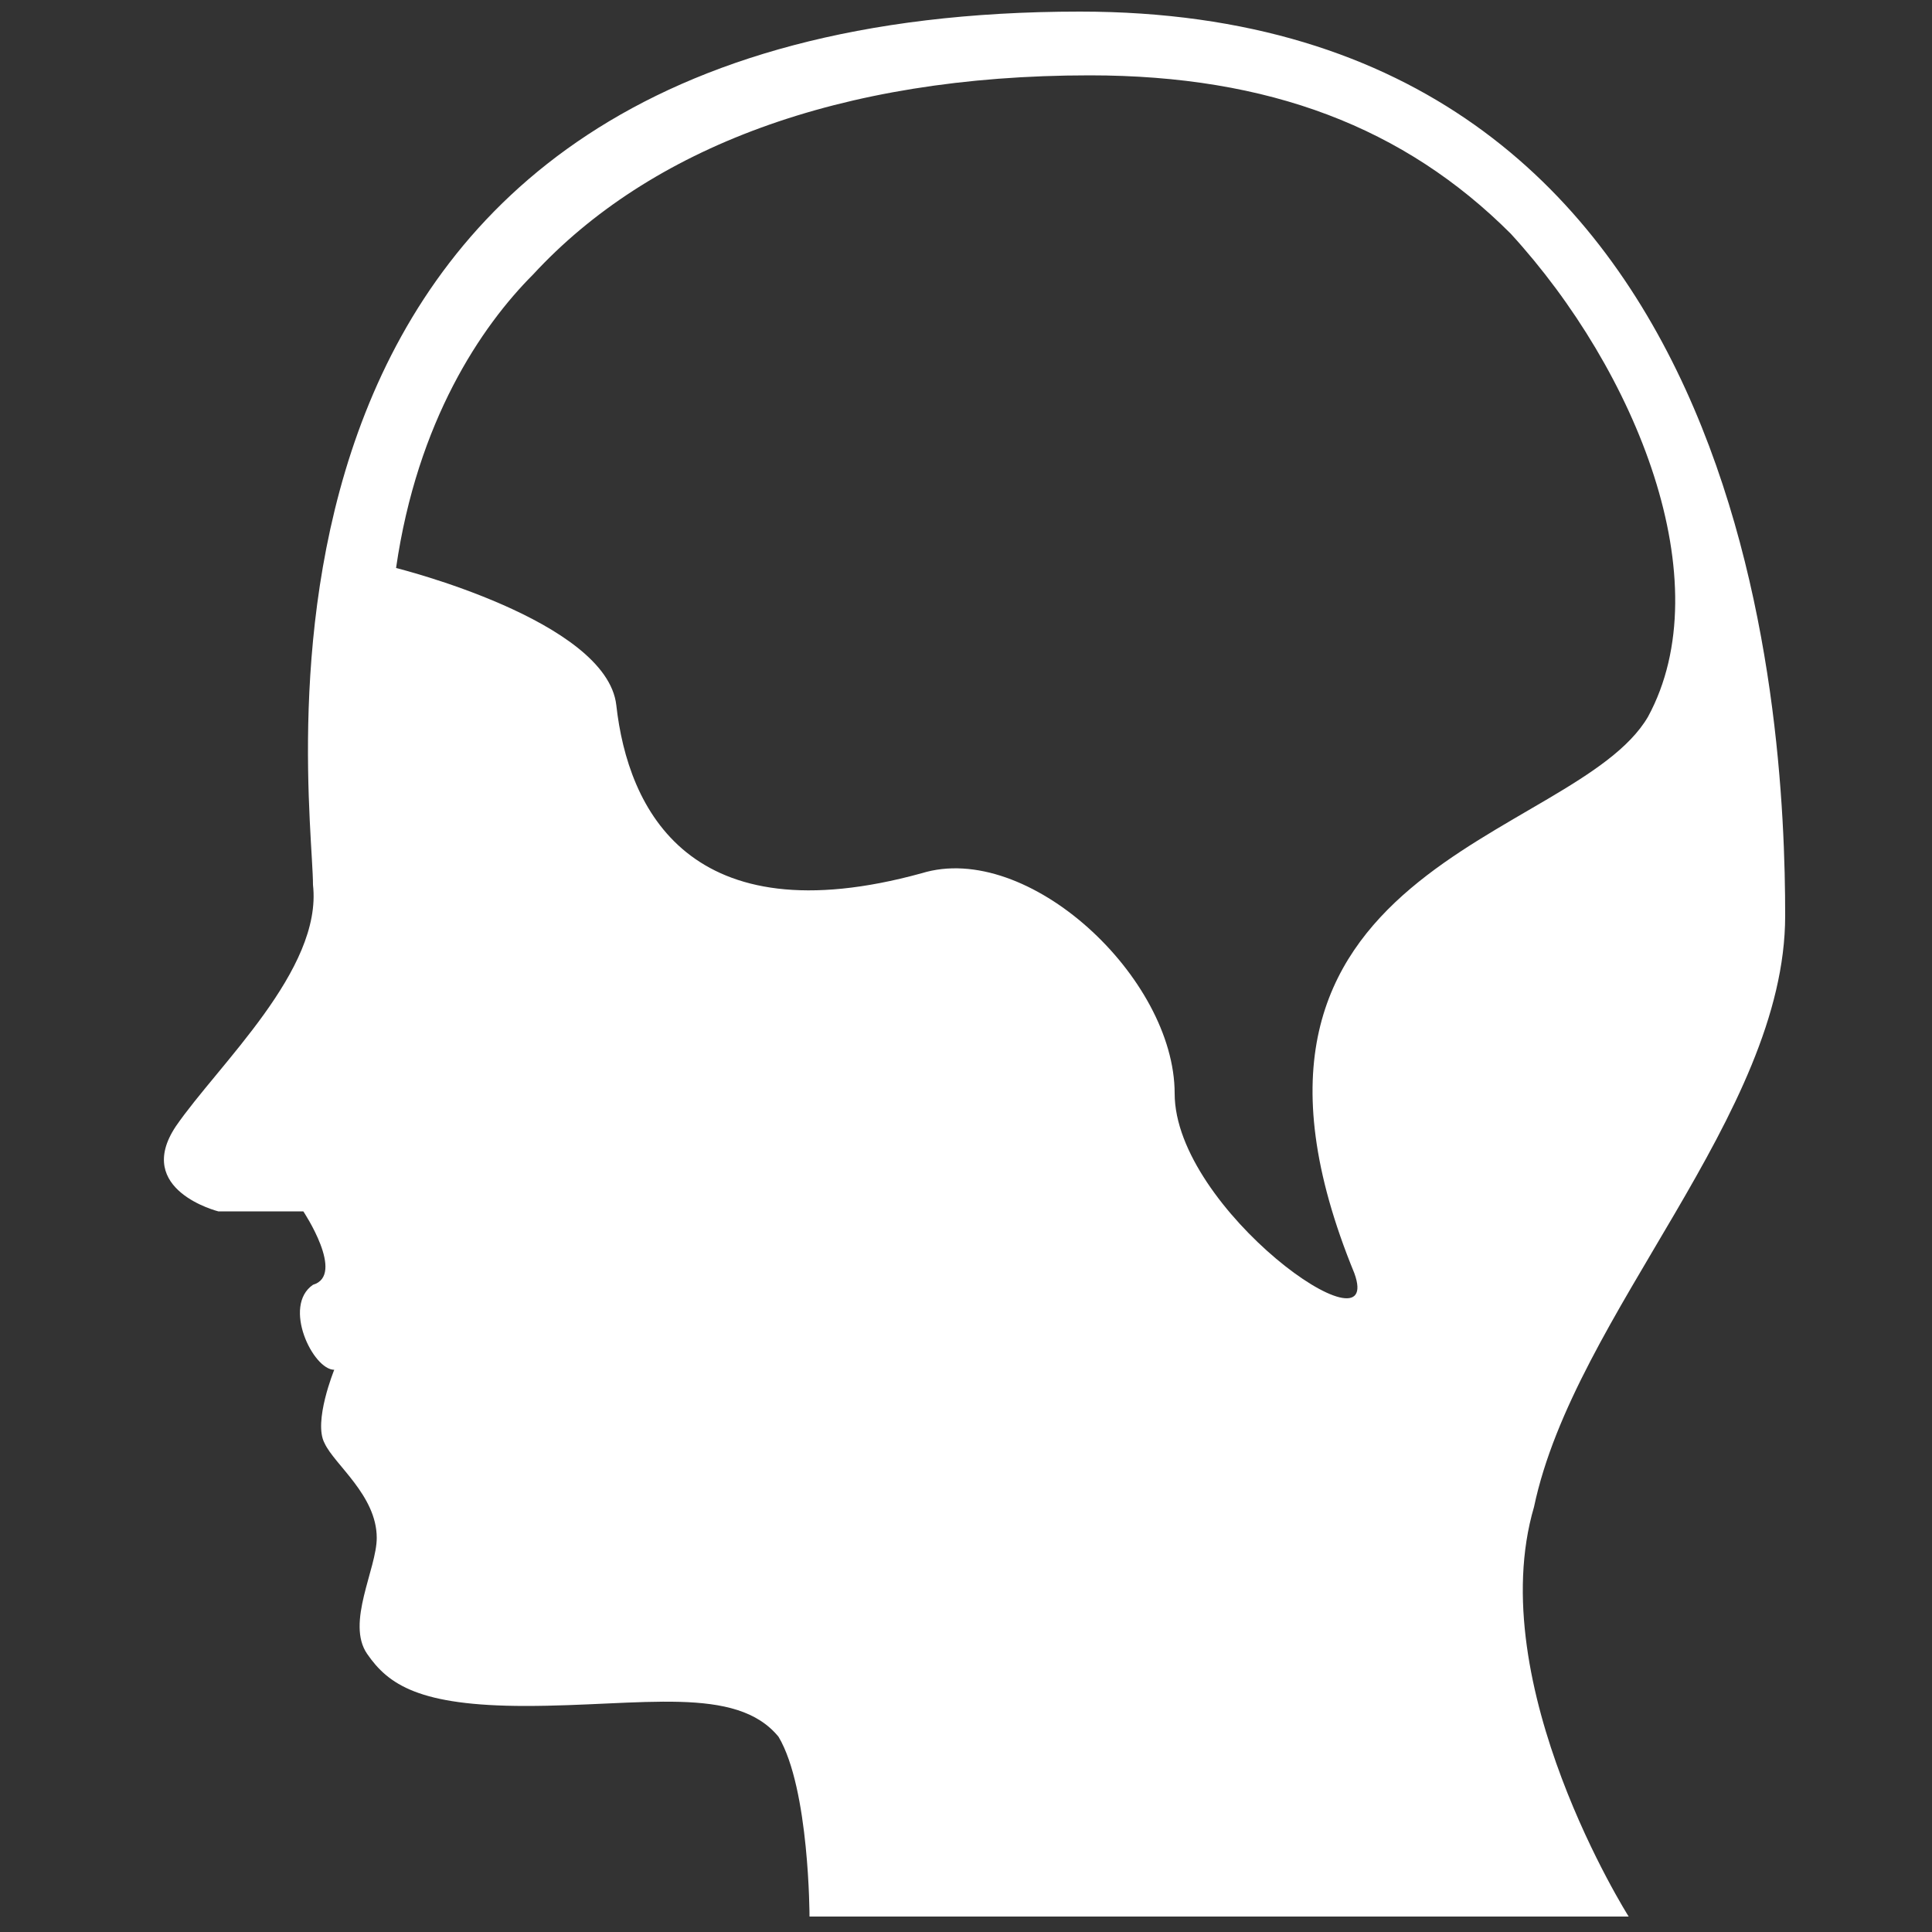 <?xml version="1.0" encoding="utf-8"?>
<!-- Generator: Adobe Illustrator 19.2.0, SVG Export Plug-In . SVG Version: 6.00 Build 0)  -->
<svg version="1.1" id="Layer_1" xmlns="http://www.w3.org/2000/svg" xmlns:xlink="http://www.w3.org/1999/xlink" x="0px" y="0px"
	 viewBox="0 0 100 100" style="enable-background:new 0 0 100 100;" xml:space="preserve">
<rect x="0" y="0" width="100" height="100" fill="#333333" stroke="none"/>
<style type="text/css">
	.st0{fill:#FFFFFF;}
</style>
<g id="brain_3_">
	<path class="st0" d="M92.4,47.4c0-10.3-1.6-46.8-36.5-46.8c-45.7,0-39.7,40.3-39.7,45.2c0.5,4.4-4.9,9.3-7.1,12.5
		c-2.2,3.3,2.2,4.4,2.2,4.4h4.4c0,0,2.2,3.3,0.5,3.8c-1.6,1.1,0,4.4,1.1,4.4c0,0-1.1,2.7-0.5,3.8c0.5,1.1,2.7,2.7,2.7,4.9
		c0,1.6-1.6,4.4-0.5,6c1.1,1.6,2.7,2.7,8.2,2.7c6,0,10.9-1.1,13.1,1.6c1.6,2.7,1.6,9.3,1.6,9.3h42.4c0,0-7.6-12-4.9-21.2
		C81.5,68,92.4,57.7,92.4,47.4z M70.1,65.9c1.6,4.4-9.3-3.3-9.3-9.3s-7.6-13.1-13.1-11.4c-12,3.3-15.2-3.3-15.8-8.7
		c-0.5-4.4-11.4-7.1-11.4-7.1c1.1-7.6,4.4-12.5,7.1-15.2c6-6.5,15.8-10.3,28.8-10.3c9.3,0,16.3,2.7,21.8,8.2c6.5,7.1,10.9,18,7.1,25
		C81.5,43.6,61.4,44.7,70.1,65.9z"/>
</g>
</svg>
